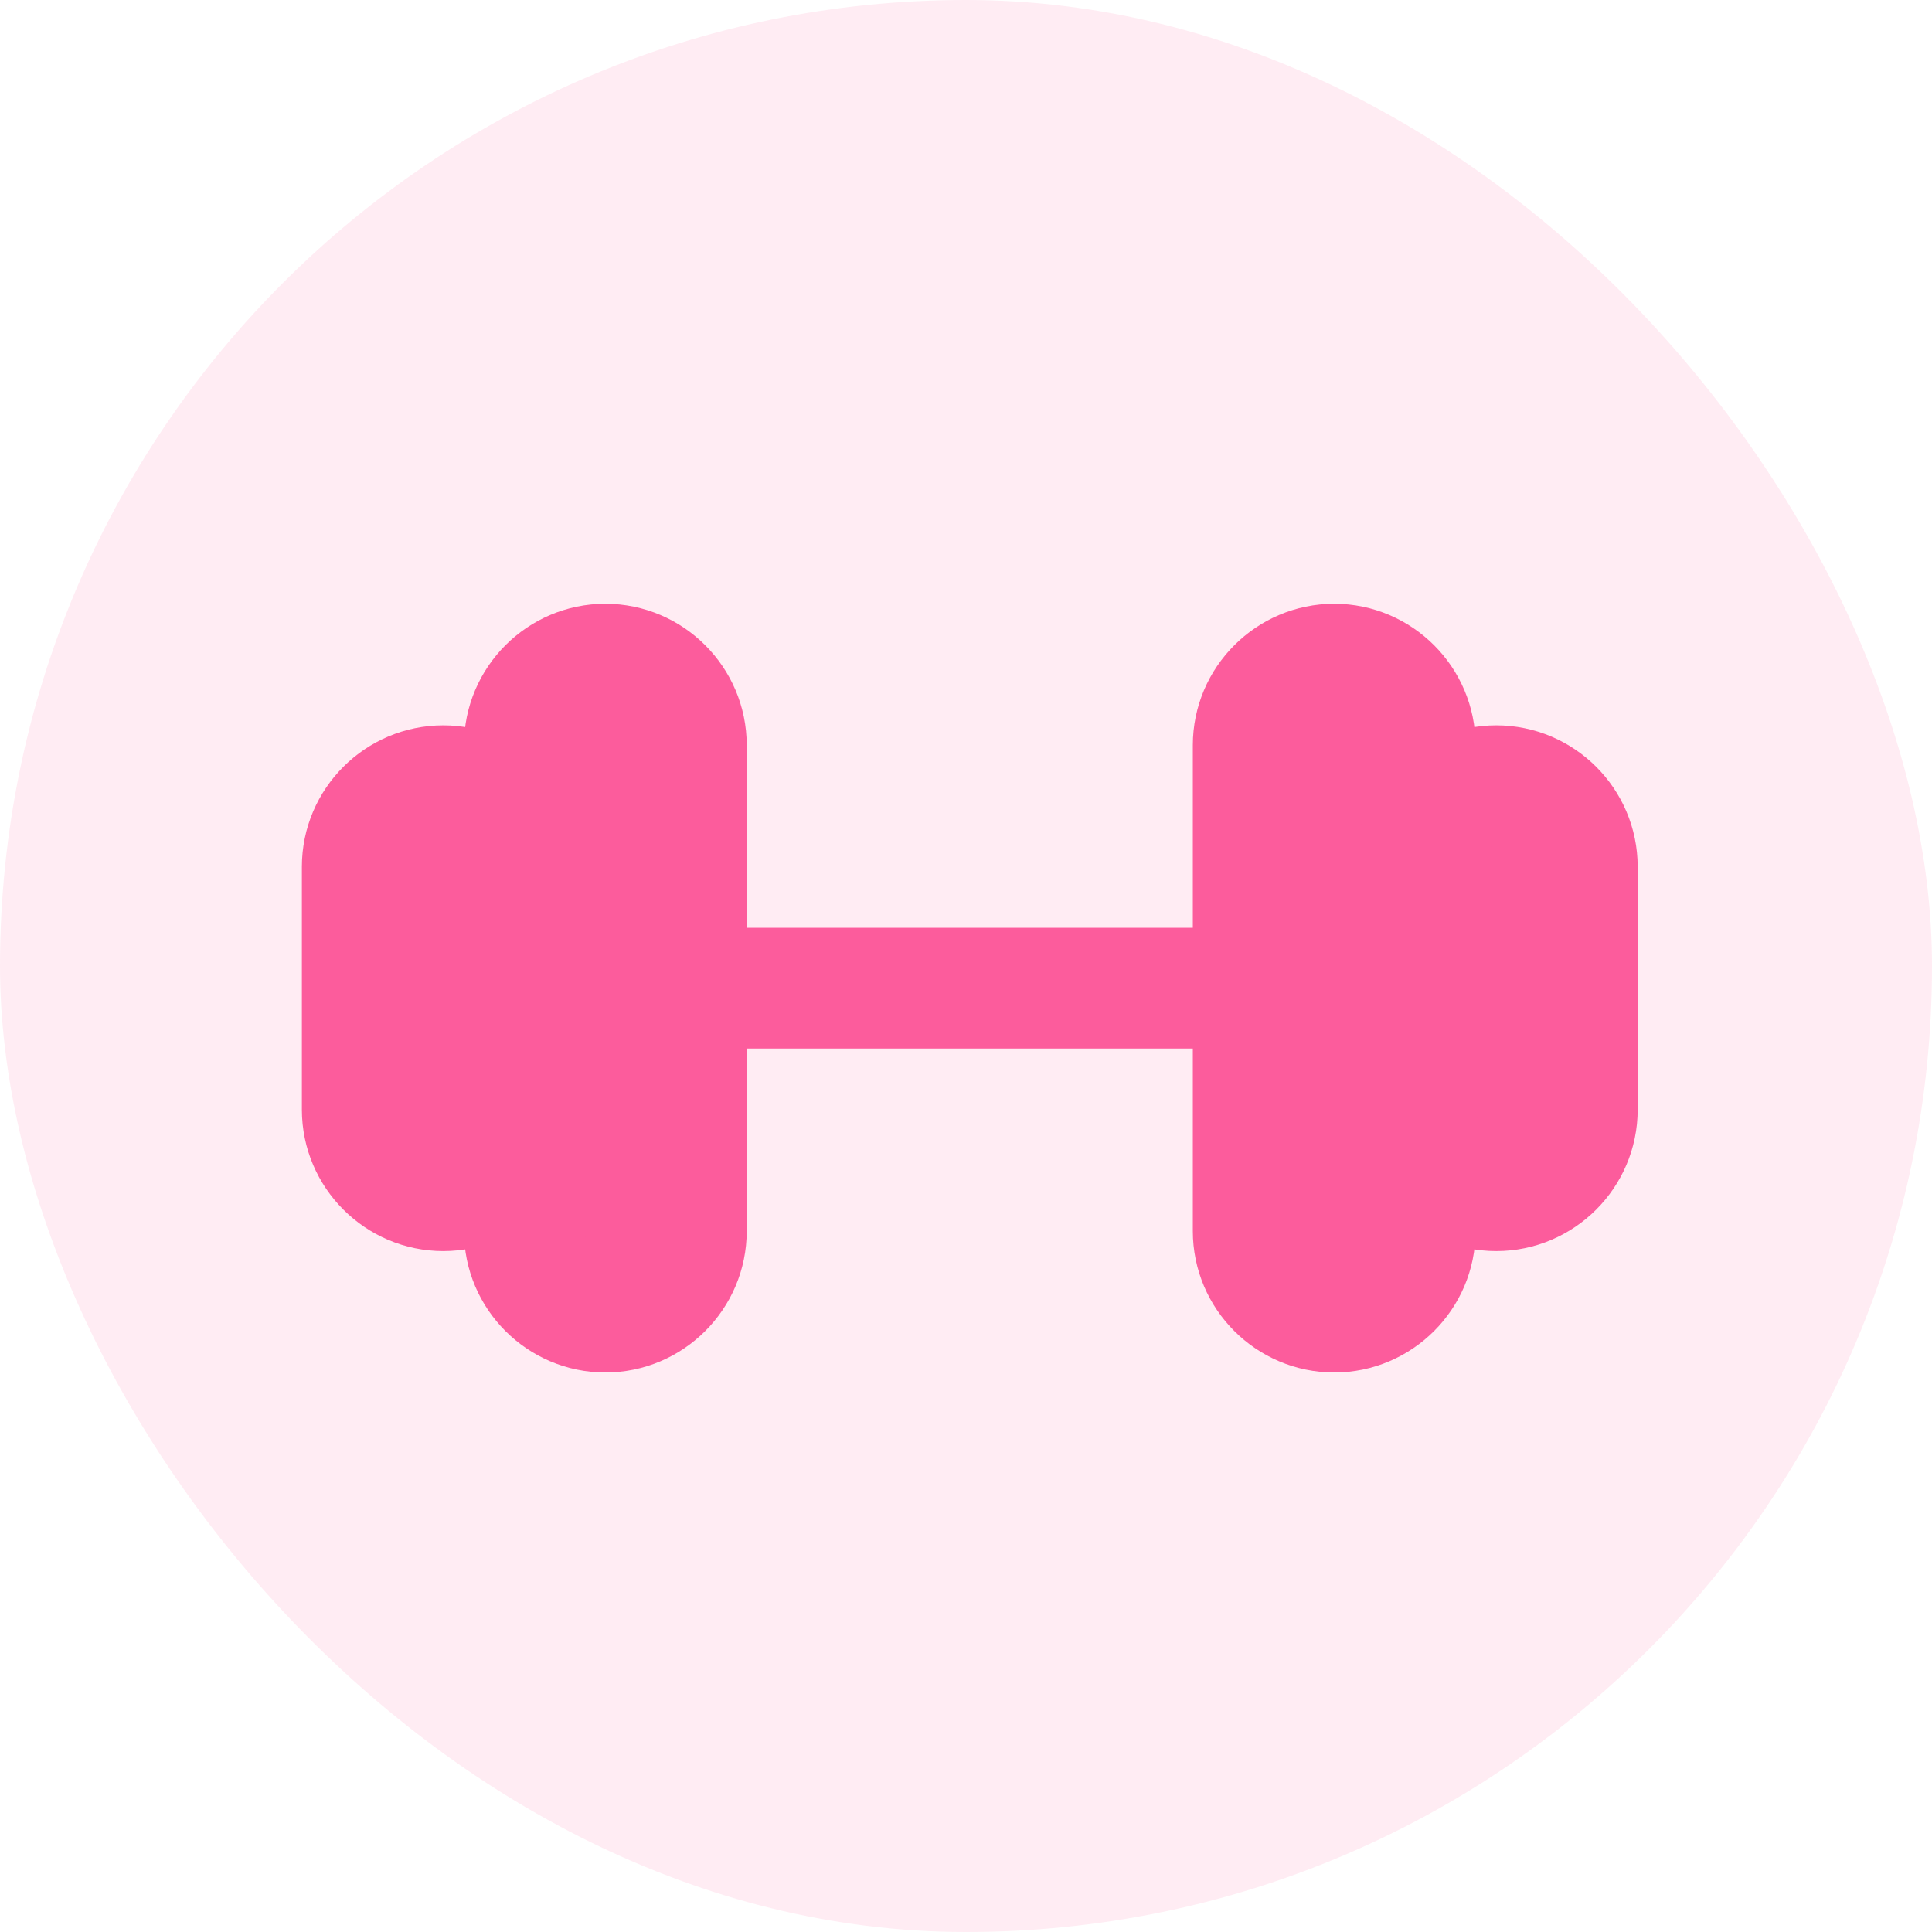 <svg width="32" height="32" viewBox="0 0 32 32" fill="none" xmlns="http://www.w3.org/2000/svg">
<rect width="32" height="32" rx="16" fill="#FC5C9C" fill-opacity="0.12"/>
<path d="M10.026 21.733C9.288 21.733 8.685 21.13 8.685 20.392V12.342C8.685 11.604 9.288 11 10.026 11C10.764 11 11.368 11.604 11.368 12.342V20.392C11.368 21.13 10.764 21.733 10.026 21.733Z" fill="#FC5C9C" stroke="#FC5C9C" stroke-width="2" stroke-miterlimit="10" stroke-linecap="round" stroke-linejoin="round"/>
<path d="M7.342 19.722C6.604 19.722 6 19.118 6 18.38V14.355C6 13.617 6.604 13.014 7.342 13.014C8.08 13.014 8.683 13.617 8.683 14.355V18.38C8.683 19.118 8.08 19.722 7.342 19.722Z" fill="#FC5C9C" stroke="#FC5C9C" stroke-width="2" stroke-miterlimit="10" stroke-linecap="round" stroke-linejoin="round"/>
<path d="M22.099 11C22.836 11 23.44 11.604 23.44 12.342V20.392C23.44 21.13 22.836 21.733 22.099 21.733C21.361 21.733 20.757 21.13 20.757 20.392V12.342C20.757 11.604 21.361 11 22.099 11Z" fill="#FC5C9C" stroke="#FC5C9C" stroke-width="2" stroke-miterlimit="10" stroke-linecap="round" stroke-linejoin="round"/>
<path d="M24.783 13.014C25.521 13.014 26.125 13.617 26.125 14.355V18.38C26.125 19.118 25.521 19.722 24.783 19.722C24.045 19.722 23.441 19.118 23.441 18.38V14.355C23.441 13.617 24.045 13.014 24.783 13.014Z" fill="#FC5C9C" stroke="#FC5C9C" stroke-width="2" stroke-miterlimit="10" stroke-linecap="round" stroke-linejoin="round"/>
<path d="M11.368 16.367H20.76" stroke="#FC5C9C" stroke-width="2" stroke-miterlimit="10" stroke-linecap="round" stroke-linejoin="round"/>
</svg>
